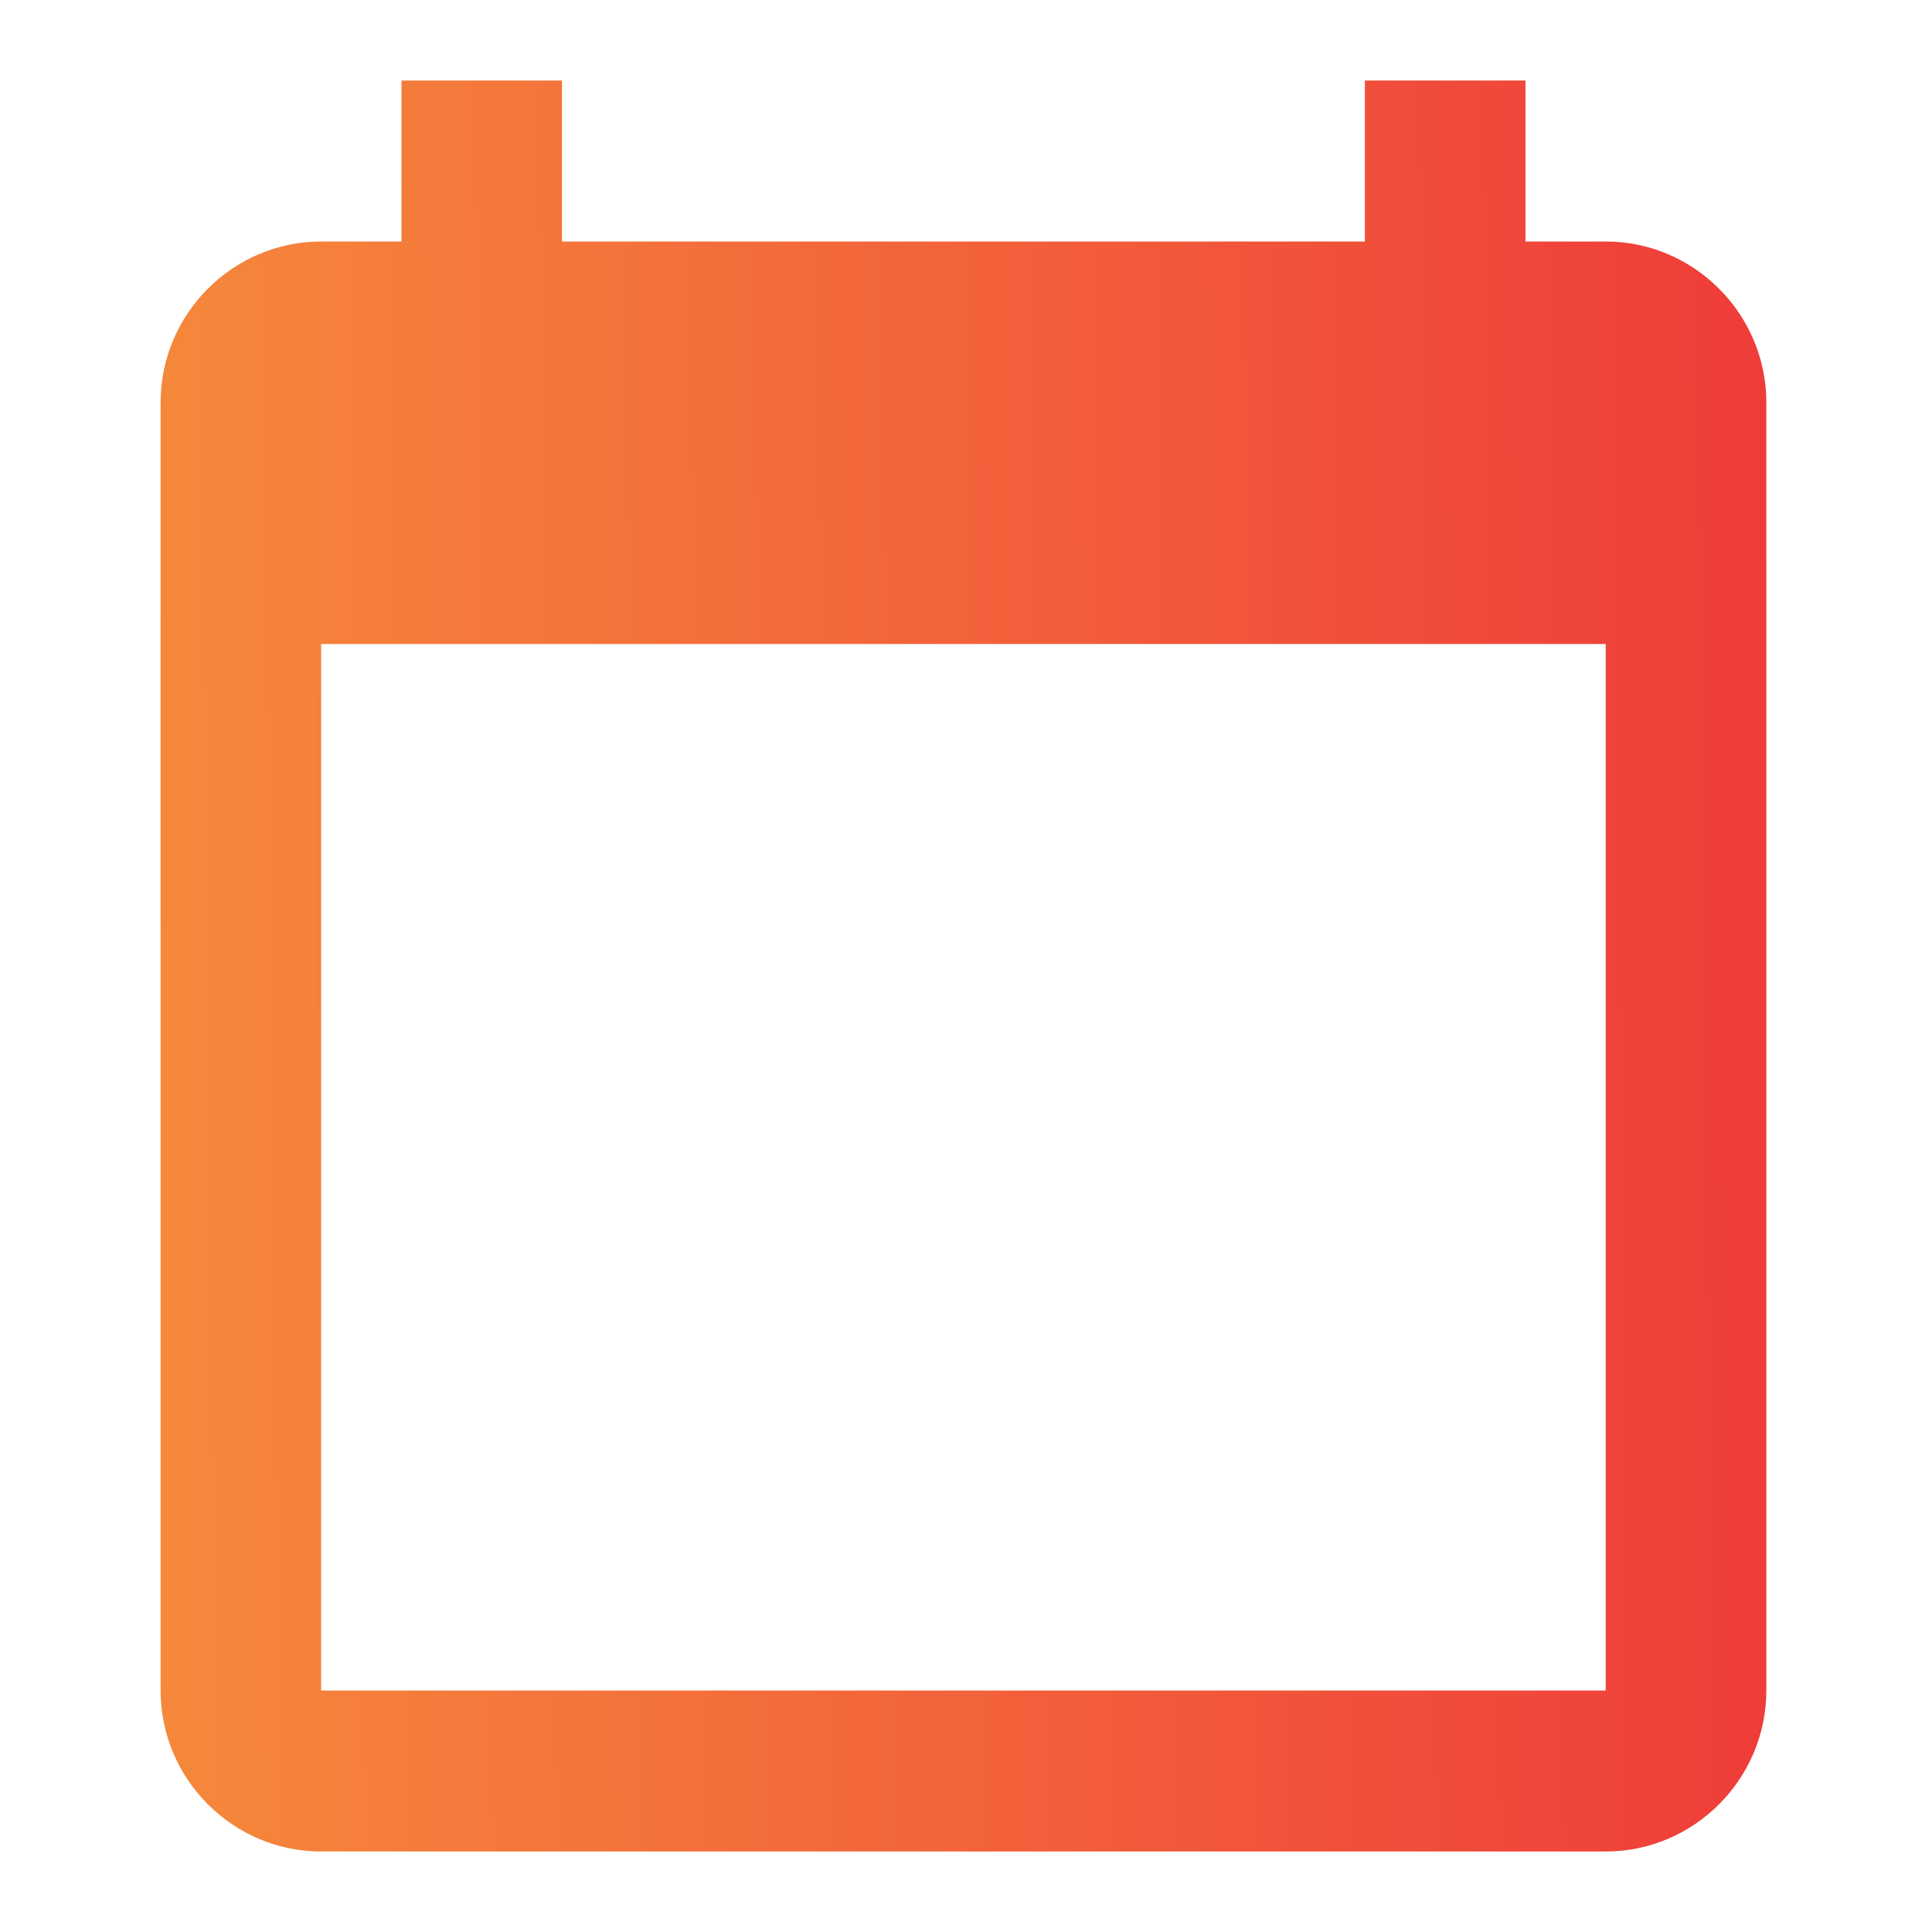 <svg width="24" height="24" viewBox="0 0 24 24" fill="none" xmlns="http://www.w3.org/2000/svg">
<path d="M19.947 3H18.95V1H16.955V3H6.981V1H4.987V3H3.989C2.892 3 1.995 3.9 1.995 5V21C1.995 22.1 2.892 23 3.989 23H19.947C21.044 23 21.942 22.1 21.942 21V5C21.942 3.9 21.044 3 19.947 3ZM19.947 21H3.989V8H19.947V21Z" fill="url(#paint0_linear_118_6354)"/>
<defs>
<linearGradient id="paint0_linear_118_6354" x1="26.736" y1="4.143" x2="-2.354" y2="4.436" gradientUnits="userSpaceOnUse">
<stop stop-color="#ED2A3A"/>
<stop offset="1" stop-color="#F7983B"/>
</linearGradient>
</defs>
</svg>
